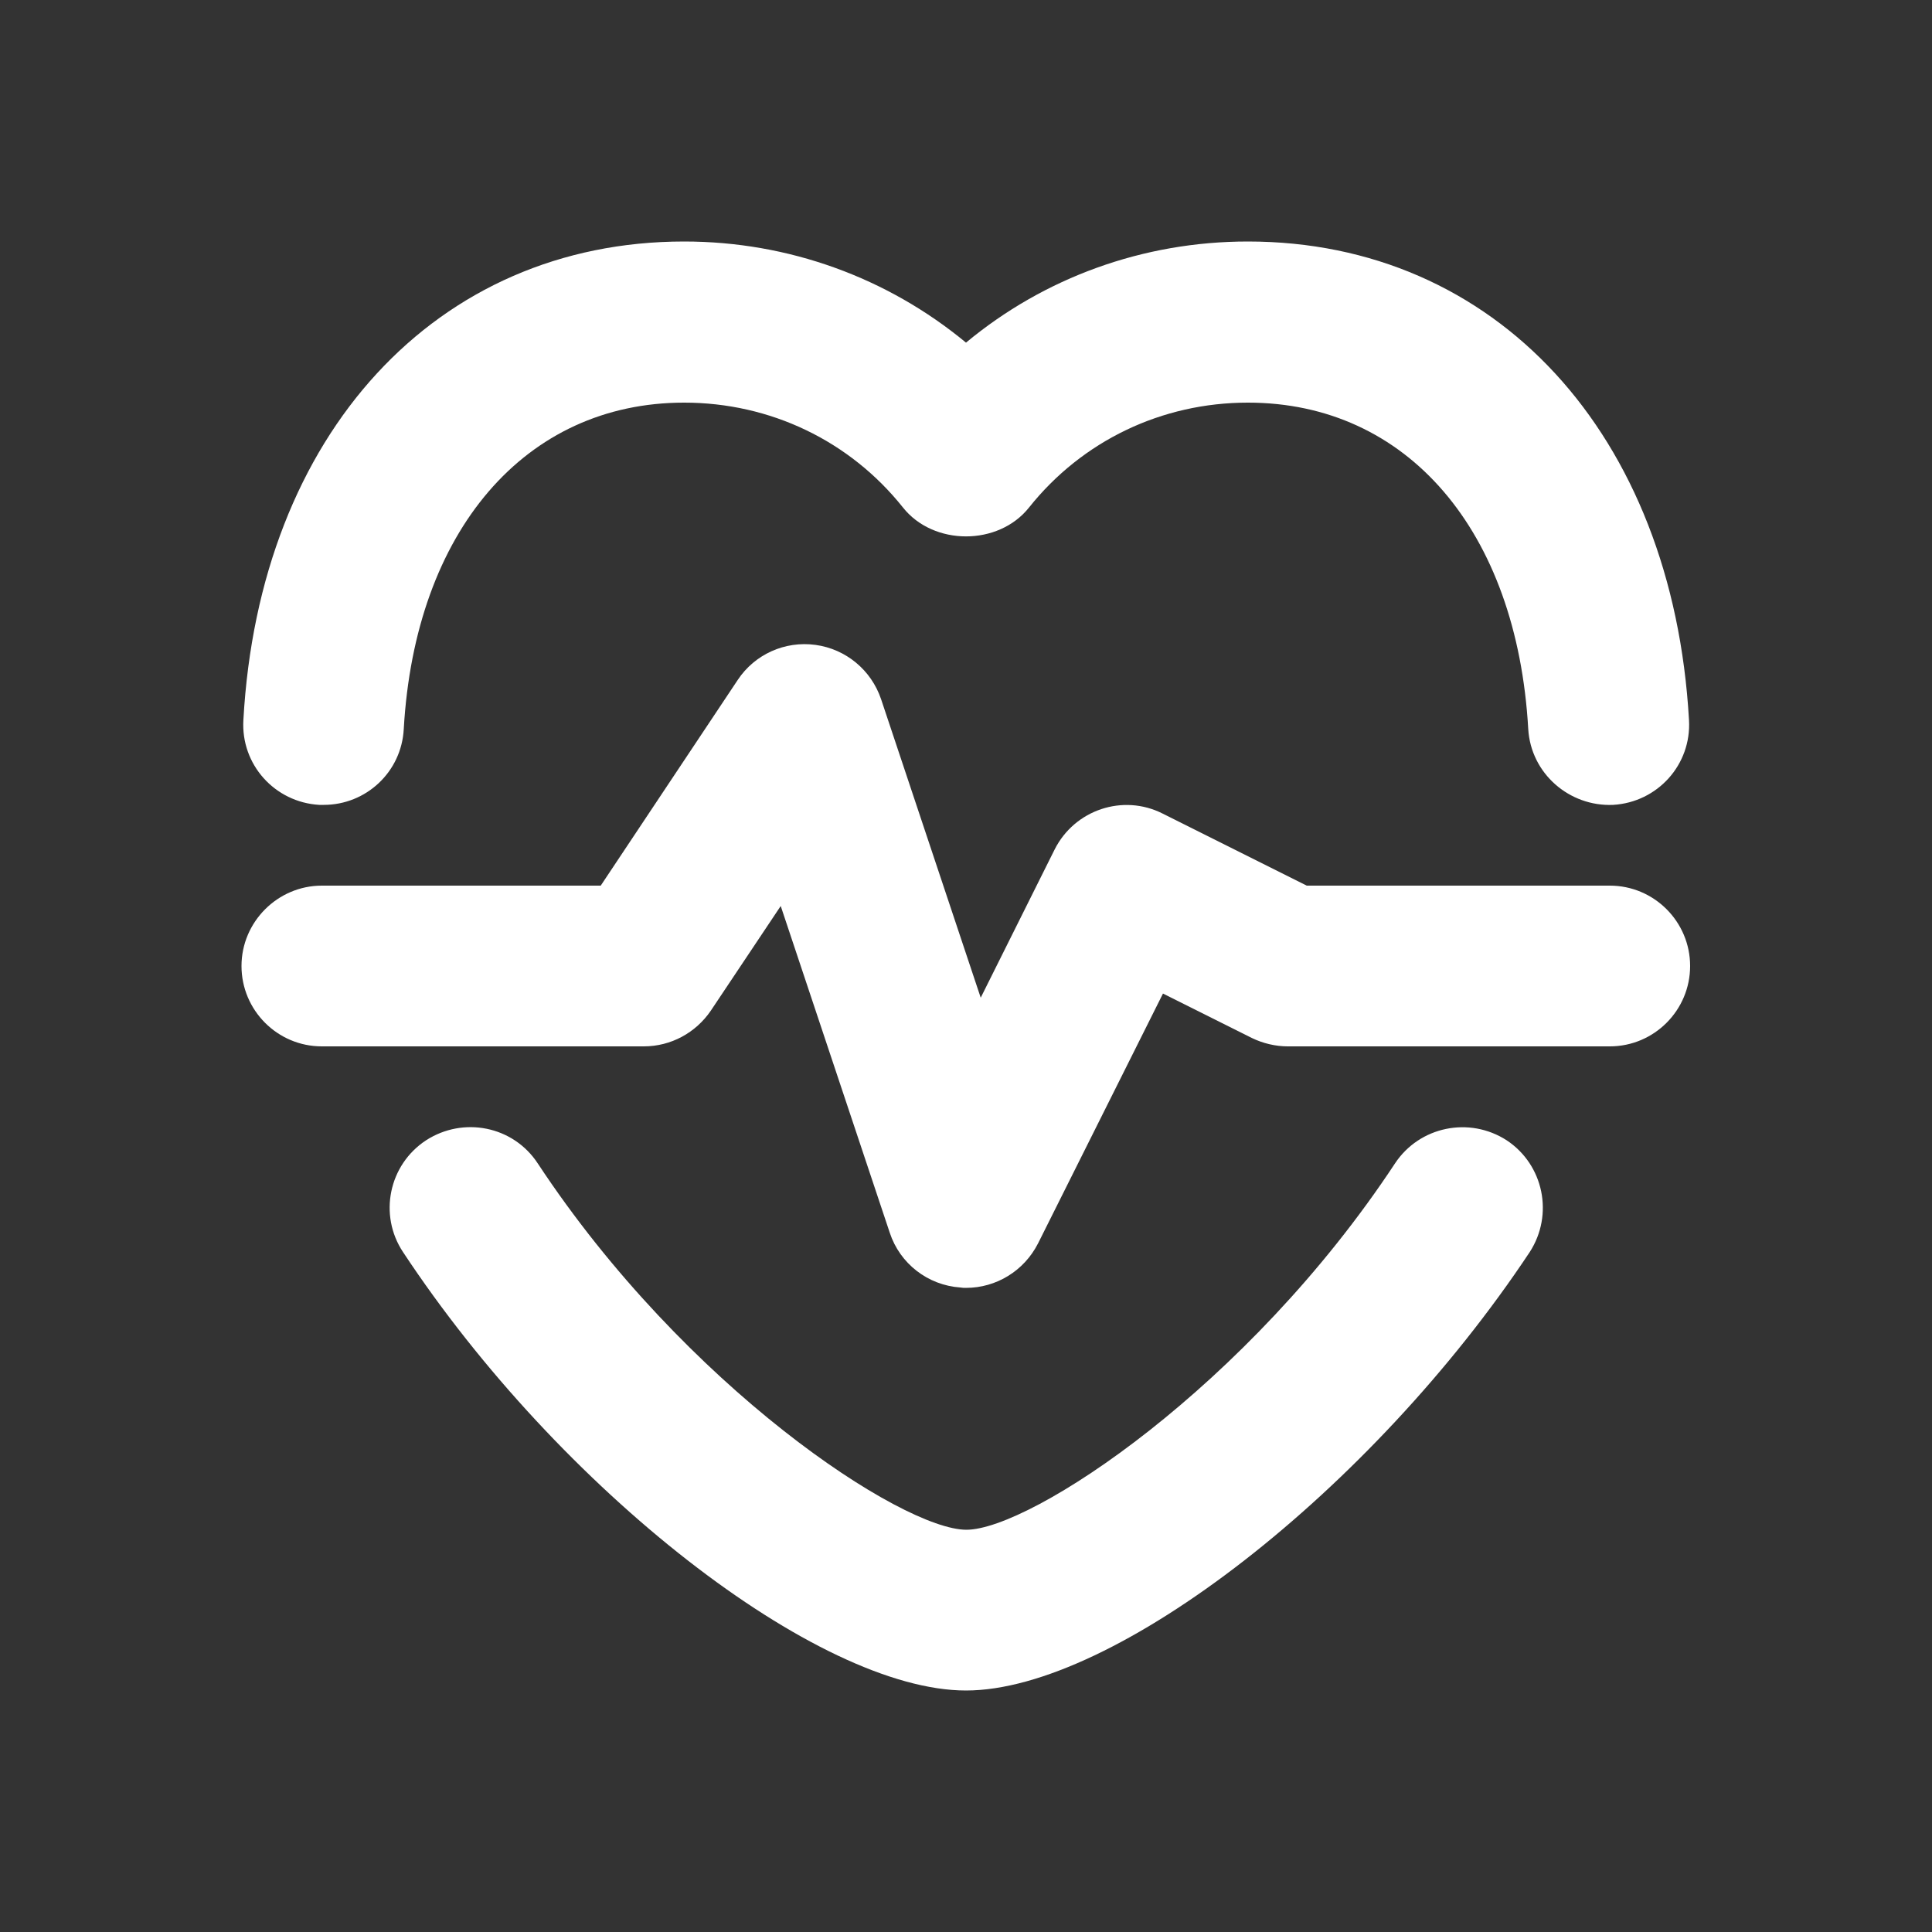 <?xml version="1.0" encoding="utf-8"?>
<!-- Generator: Adobe Illustrator 26.2.1, SVG Export Plug-In . SVG Version: 6.00 Build 0)  -->
<svg version="1.1" id="Heart" xmlns="http://www.w3.org/2000/svg" xmlns:xlink="http://www.w3.org/1999/xlink" x="0px" y="0px"
	 viewBox="0 0 512 512" style="enable-background:new 0 0 512 512;" xml:space="preserve">
<rect x="0" y="0" width="512" height="512" fill="#333333" stroke="none"/>
<style type="text/css">
	.st0{fill:#FFFFFF;}
</style>
<g>
	<g>
		<path class="st0" d="M85.8,213.3c-0.4,0-0.8,0-1.2,0c-11.8-0.7-20.8-10.7-20.1-22.5C68.7,115,115.7,64,181.3,64
			c27.7,0,53.9,9.6,74.7,26.8C276.7,73.6,302.9,64,330.7,64c65.6,0,112.6,51,116.9,126.8c0.7,11.8-8.3,21.8-20.1,22.5
			c-11.6,0.5-21.8-8.3-22.5-20.1c-3-52.6-32.1-86.5-74.3-86.5c-22.8,0-43.9,10.1-58,27.8c-8.1,10.2-25.3,10.2-33.4,0
			c-14.1-17.7-35.2-27.8-58-27.8c-42.1,0-71.3,34-74.3,86.5C106.4,204.6,97,213.3,85.8,213.3z"/>
	</g>
	<g>
		<path class="st0" d="M256,448c-39.3,0-107.6-53.2-149.2-116.2c-6.5-9.8-3.8-23.1,6.1-29.6c9.9-6.4,23.1-3.8,29.6,6.1
			c39.1,59.3,96.6,97.1,113.6,97.1s74.5-37.8,113.6-97.1c6.5-9.8,19.7-12.5,29.6-6.1c9.8,6.5,12.5,19.7,6.1,29.6
			C363.6,394.8,295.3,448,256,448z"/>
	</g>
	<g>
		<path class="st0" d="M256,341.3c-0.5,0-1,0-1.5-0.1c-8.6-0.6-16-6.3-18.7-14.5l-28.9-86.6l-18.5,27.7c-4,5.9-10.6,9.5-17.8,9.5
			H85.3c-11.8,0-21.3-9.6-21.3-21.3s9.6-21.3,21.3-21.3h73.9l36.3-54.5c4.5-6.8,12.5-10.4,20.6-9.3c8.1,1.1,14.8,6.7,17.4,14.4
			l26.4,79.1l19.6-39.3c5.3-10.5,18.1-14.8,28.6-9.5l38.2,19.1h80.3c11.8,0,21.3,9.6,21.3,21.3c0,11.7-9.5,21.3-21.3,21.3h-85.3
			c-3.3,0-6.6-0.8-9.5-2.2l-23.6-11.8l-33.1,66.2C271.4,336.8,264,341.3,256,341.3z"/>
	</g>
</g>
</svg>
